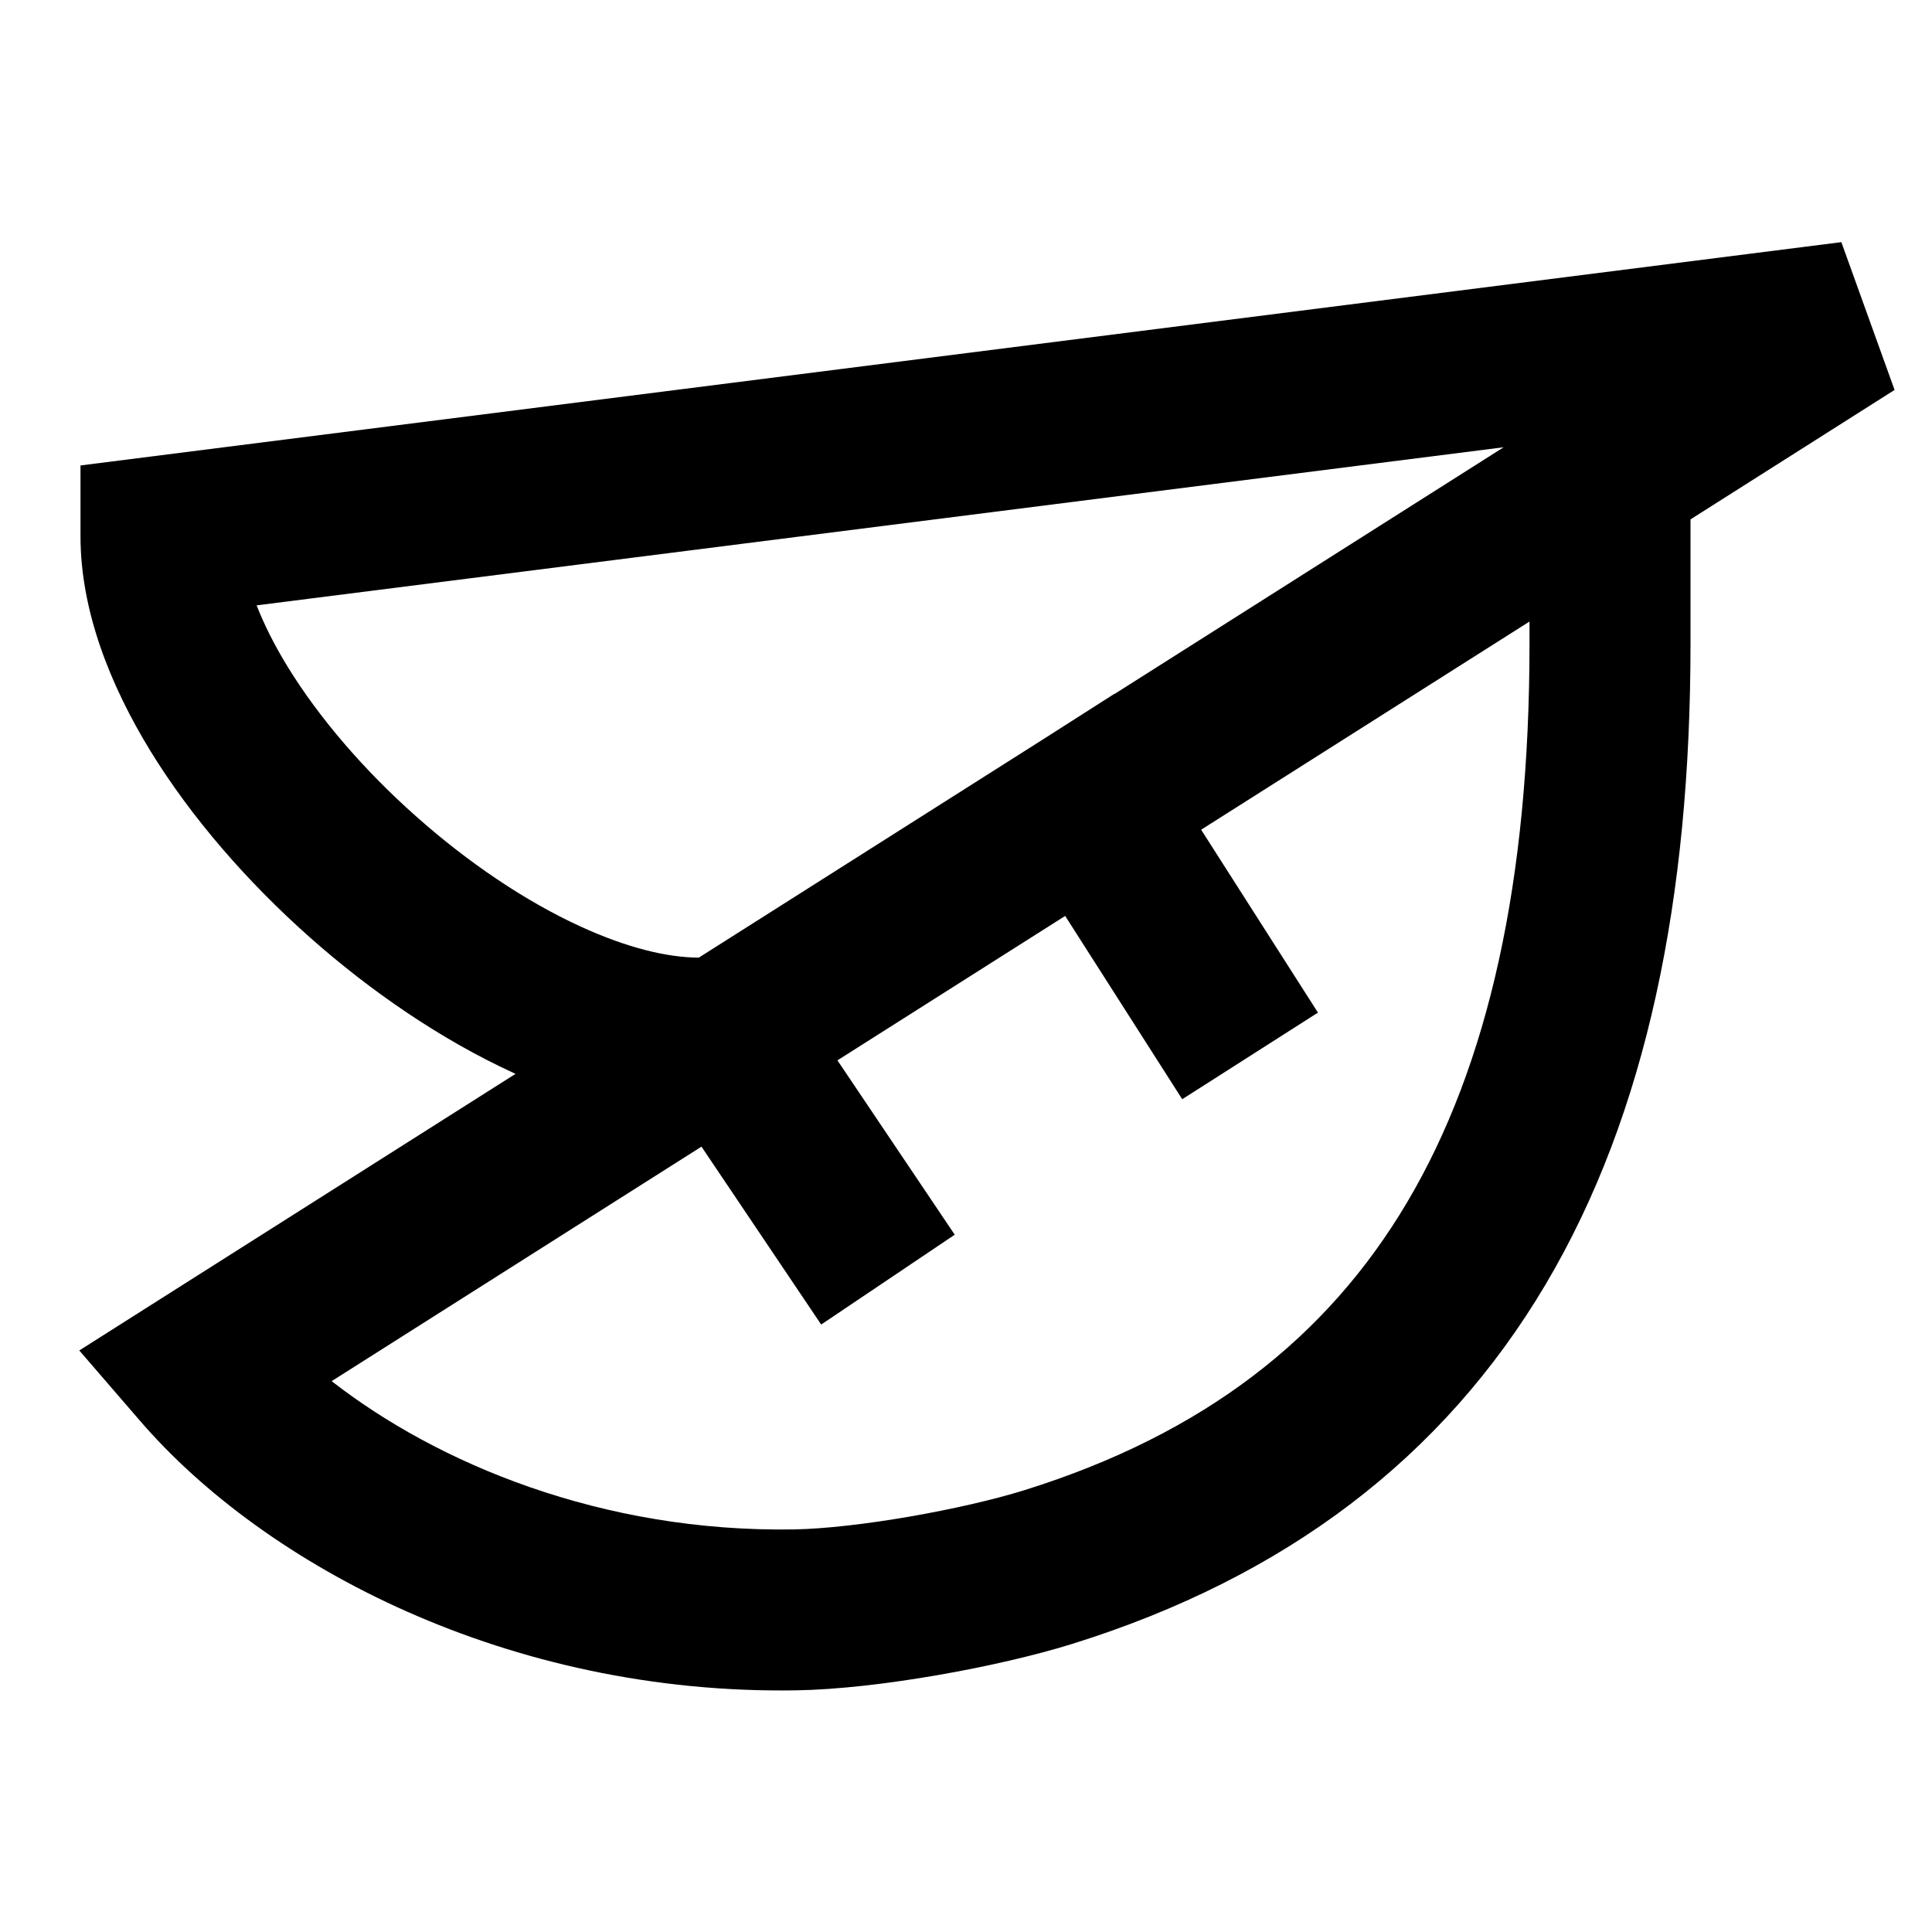 <svg width="24" height="24" viewBox="0 0 24 24" fill="none" xmlns="http://www.w3.org/2000/svg">
<g id="&#232;&#177;&#140;&#232;&#177;&#134;_pea">
<path id="Union" d="M22.874 3.008L23.535 4.844L21 6.452V8C21 11.146 20.459 13.83 19.201 15.954C17.927 18.105 15.969 19.594 13.323 20.42C12.41 20.705 10.9 20.982 9.891 20.998C6.319 21.056 3.295 19.45 1.743 17.654L0.985 16.776L1.964 16.155L6.404 13.34C6.393 13.335 6.381 13.329 6.37 13.324C5.486 12.917 4.612 12.322 3.842 11.638C3.072 10.954 2.377 10.157 1.868 9.328C1.368 8.511 1 7.585 1 6.663V5.782L22.874 3.008ZM8.681 11.896L13.002 9.156L13.843 8.619L13.845 8.621L18.679 5.556L3.188 7.52C3.28 7.756 3.407 8.011 3.573 8.282C3.963 8.917 4.521 9.567 5.17 10.142C5.818 10.718 6.529 11.196 7.206 11.507C7.791 11.776 8.292 11.895 8.681 11.896ZM13.232 11.378L10.403 13.172L11.86 15.338L10.201 16.454L8.714 14.244L4.12 17.157C5.437 18.183 7.478 19.037 9.859 18.999C10.645 18.986 11.964 18.749 12.727 18.511C14.956 17.815 16.486 16.614 17.48 14.935C18.491 13.229 19 10.941 19 8V7.721L14.921 10.307L16.372 12.579L14.686 13.655L13.232 11.378Z" fill="black"/>
</g>
</svg>
